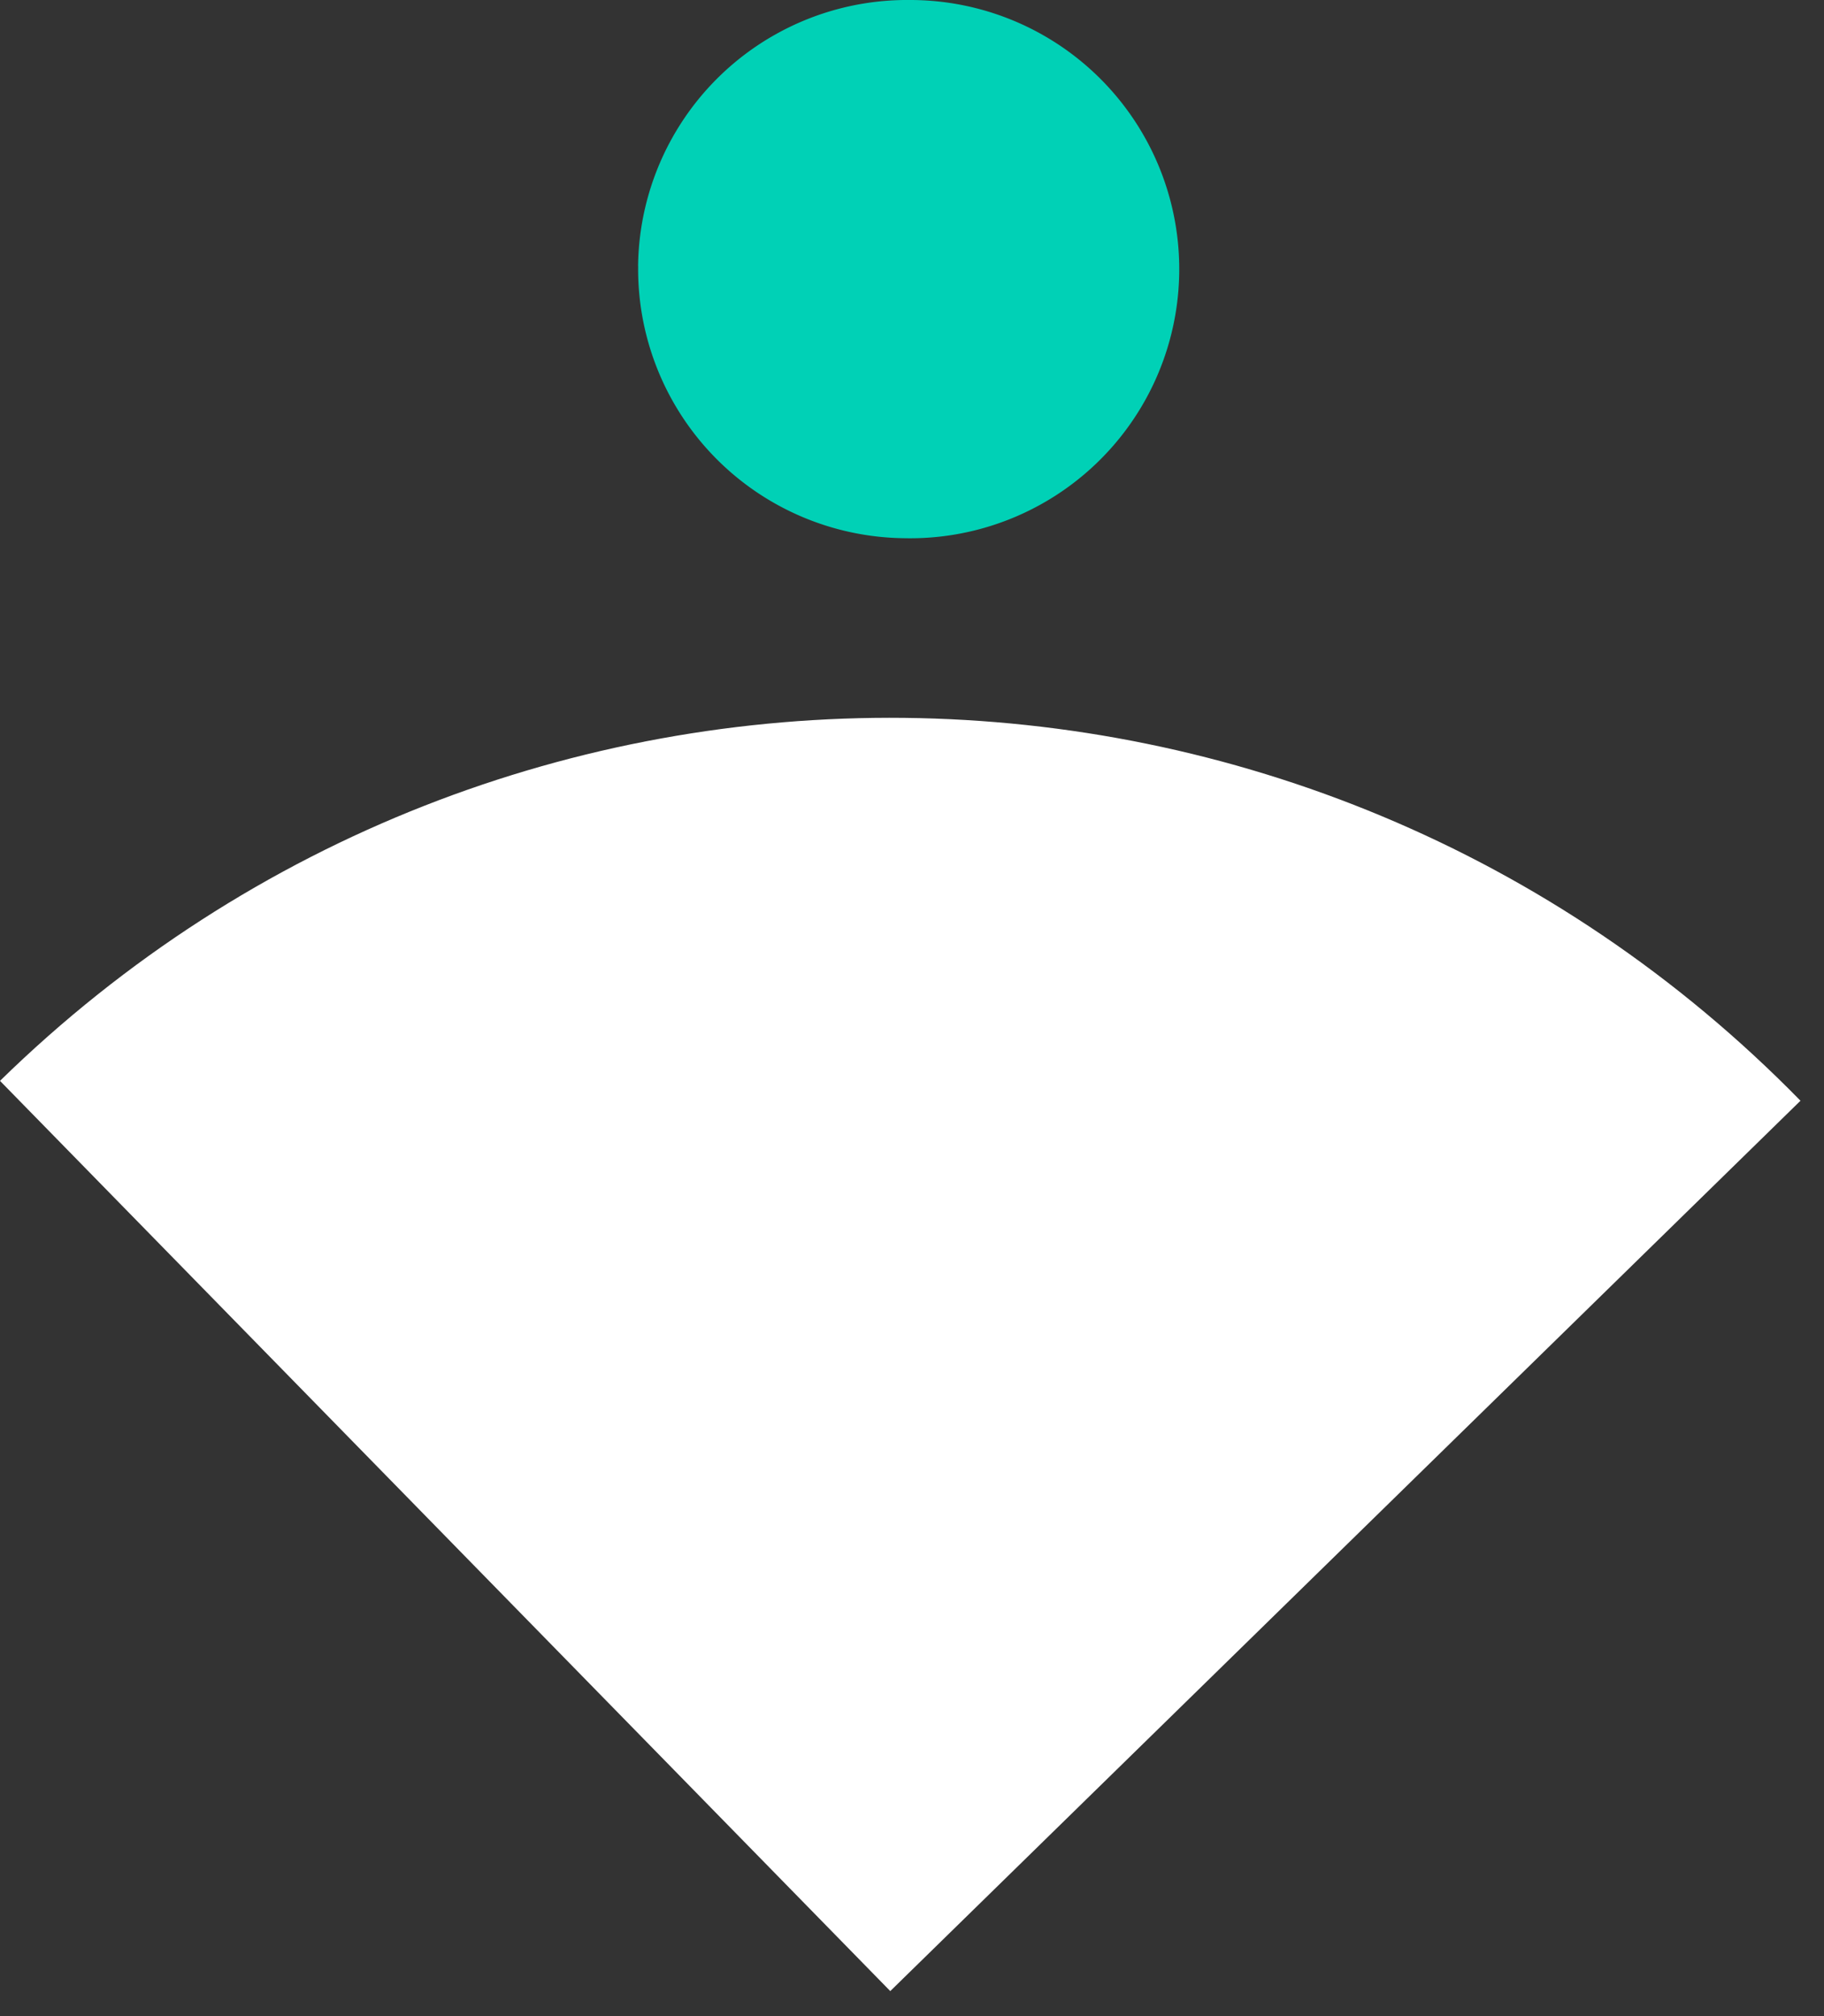 <svg xmlns="http://www.w3.org/2000/svg" width="57" height="63" viewBox="0 0 57 63"><rect x="0" y="0" width="57" height="63" fill="#333333" stroke="none"/><g><g clip-path="url(#clip-377238D0-2328-4062-A664-4A85EA5ECFA4)"><path fill="#fff" d="M0 33.775c15.708-15.366 40.9-15.088 56.265.621L27.821 62.218z"/></g><g><path fill="#00d1b6" d="M19.94 8.317A8.41 8.41 0 0 1 28.445 0a8.41 8.41 0 1 1-.187 16.818 8.41 8.41 0 0 1-8.316-8.502"/></g></g></svg>
